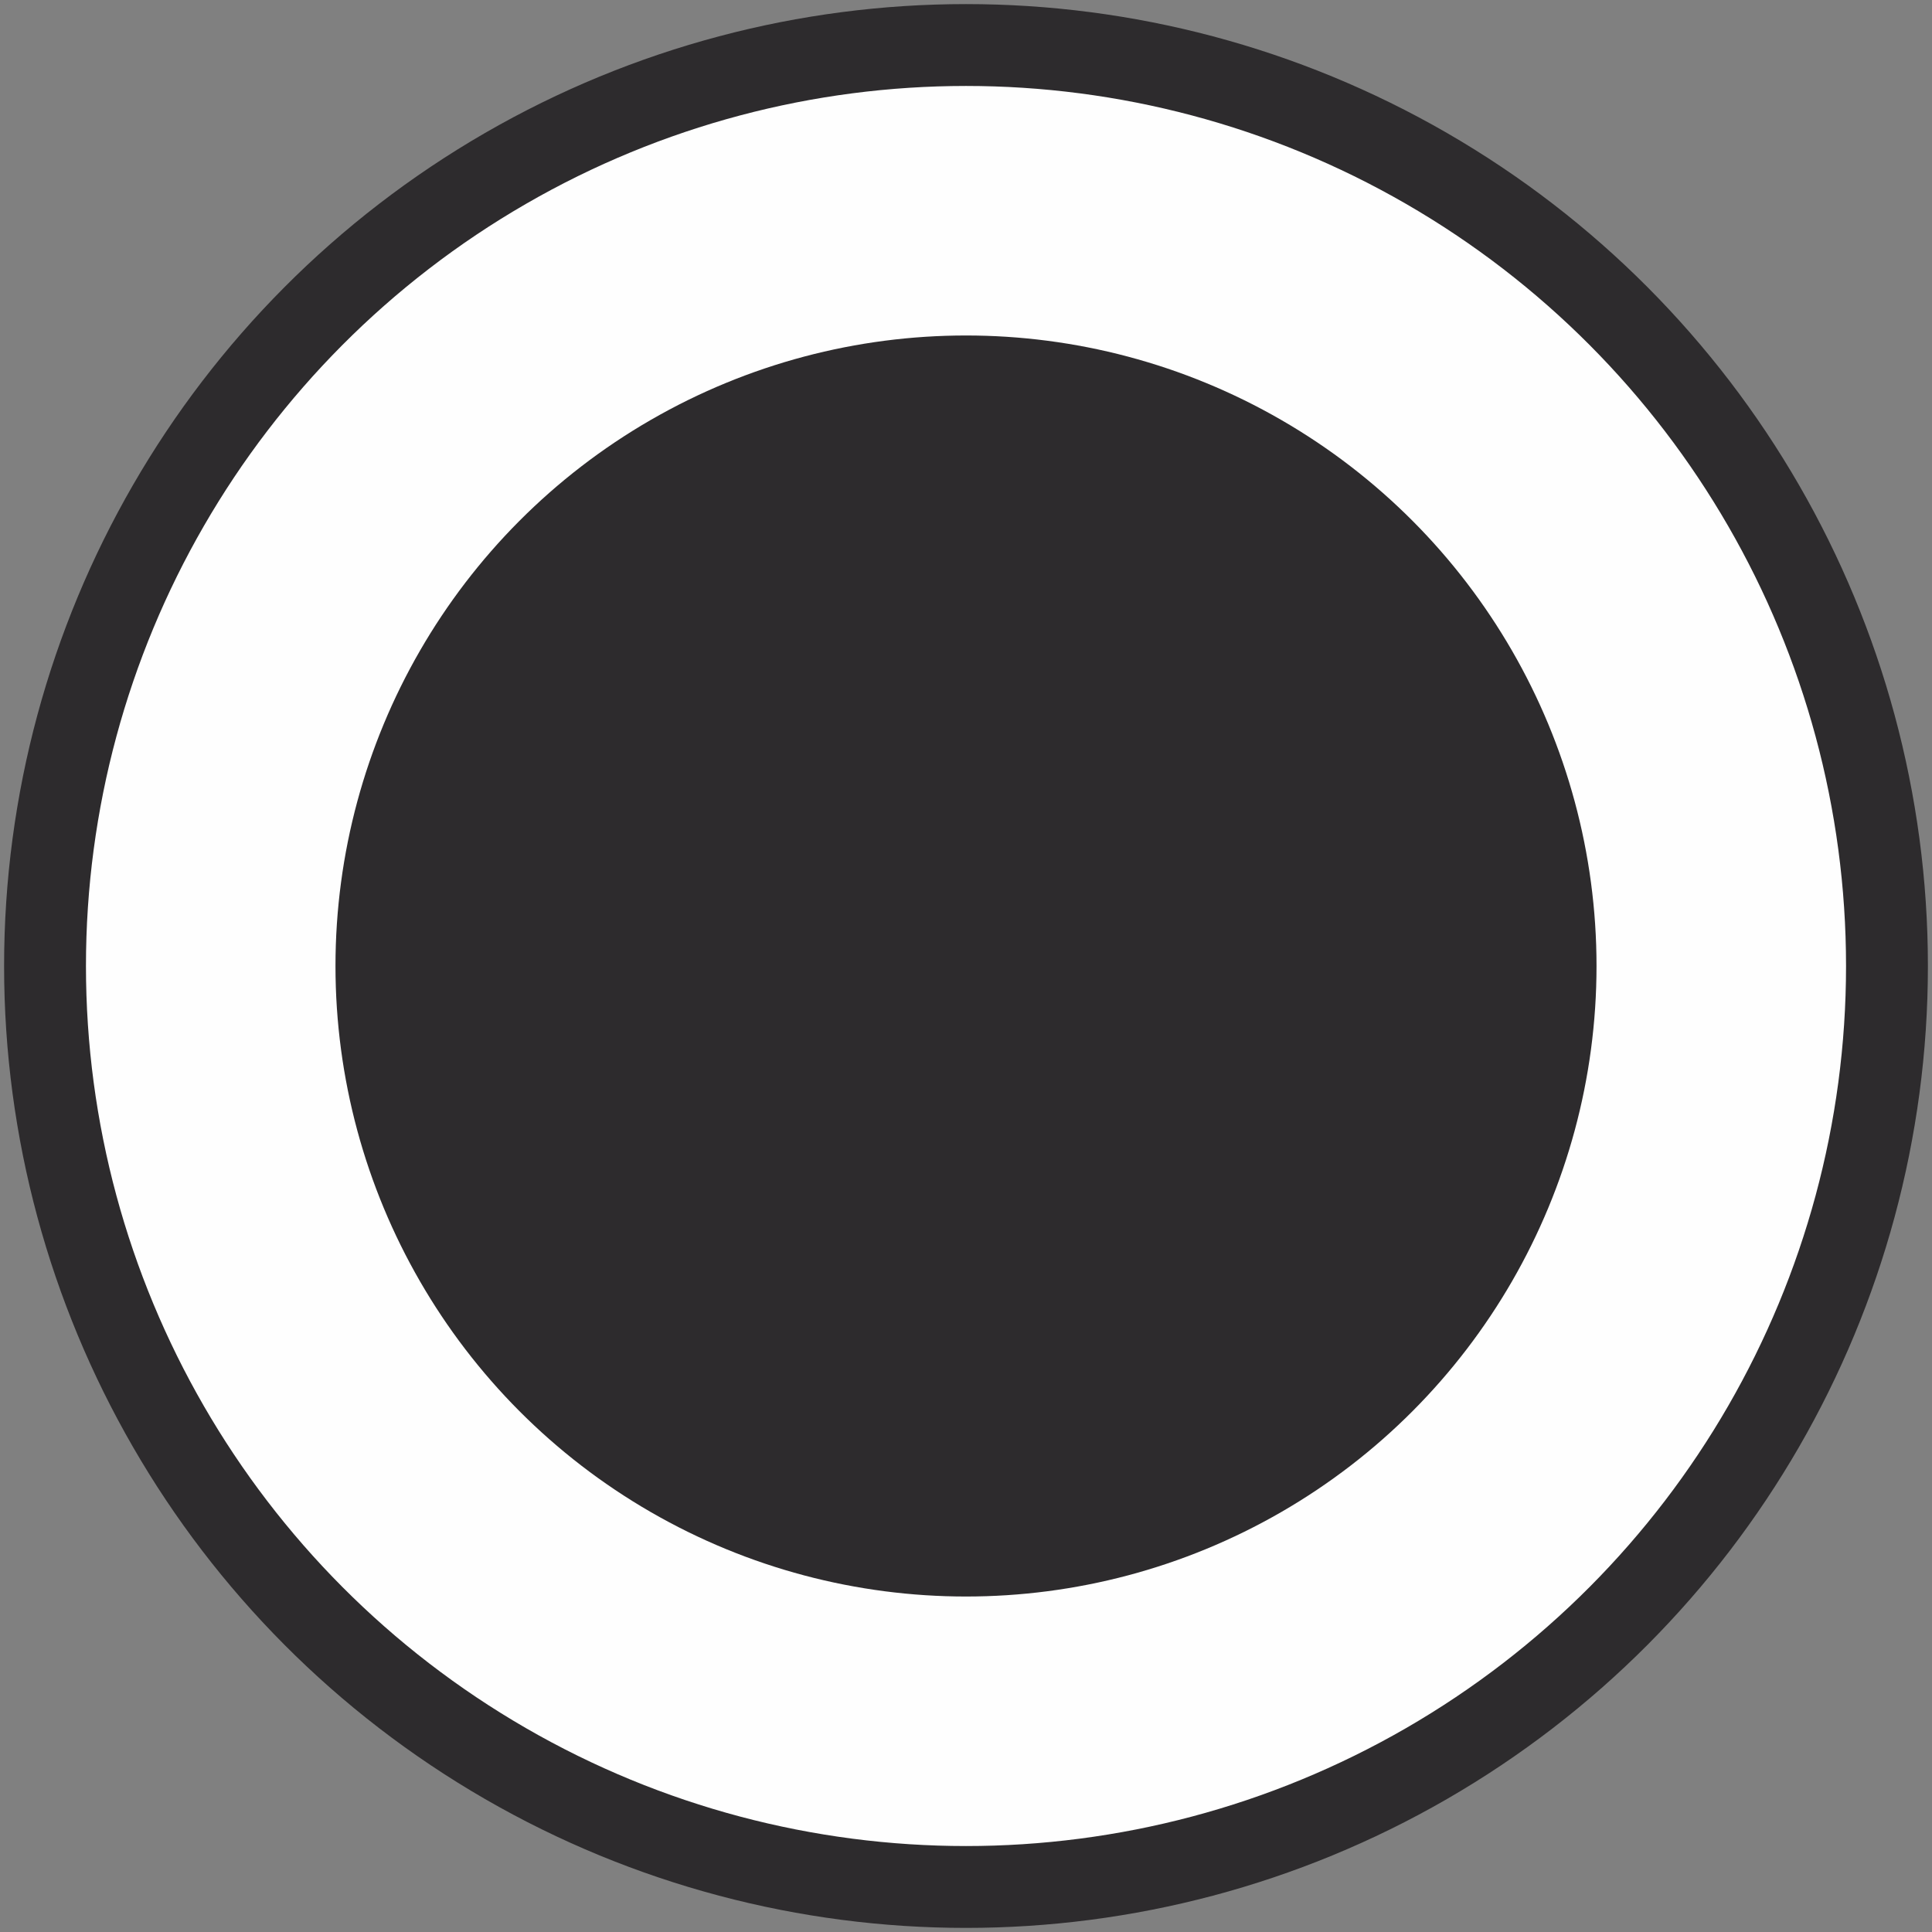 <?xml version="1.0" encoding="UTF-8"?>
<!DOCTYPE svg PUBLIC "-//W3C//DTD SVG 1.1//EN" "http://www.w3.org/Graphics/SVG/1.1/DTD/svg11.dtd">
<!-- Creator: CorelDRAW 2018 (64-Bit) -->
<svg xmlns="http://www.w3.org/2000/svg" xml:space="preserve" width="4.72mm" height="4.72mm" version="1.1" style="shape-rendering:geometricPrecision; text-rendering:geometricPrecision; image-rendering:optimizeQuality; fill-rule:evenodd; clip-rule:evenodd"
viewBox="0 0 472 472"
 xmlns:xlink="http://www.w3.org/1999/xlink">
 <rect x="0" y="0" width="472" height="472" fill="#808080" stroke="none"/>
 <defs>
  <style type="text/css">
   <![CDATA[
    .str0 {stroke:#2D2B2D;stroke-width:20;stroke-miterlimit:22.926}
    .fil0 {fill:#FEFEFE}
    .fil1 {fill:#2D2B2D}
   ]]>
  </style>
 </defs>
 <g id="Layer_x0020_1">
  <circle class="fil0 str0" cx="236" cy="236" r="225"/>
  <circle class="fil1" cx="236" cy="236" r="154.04"/>
 </g>
</svg>
